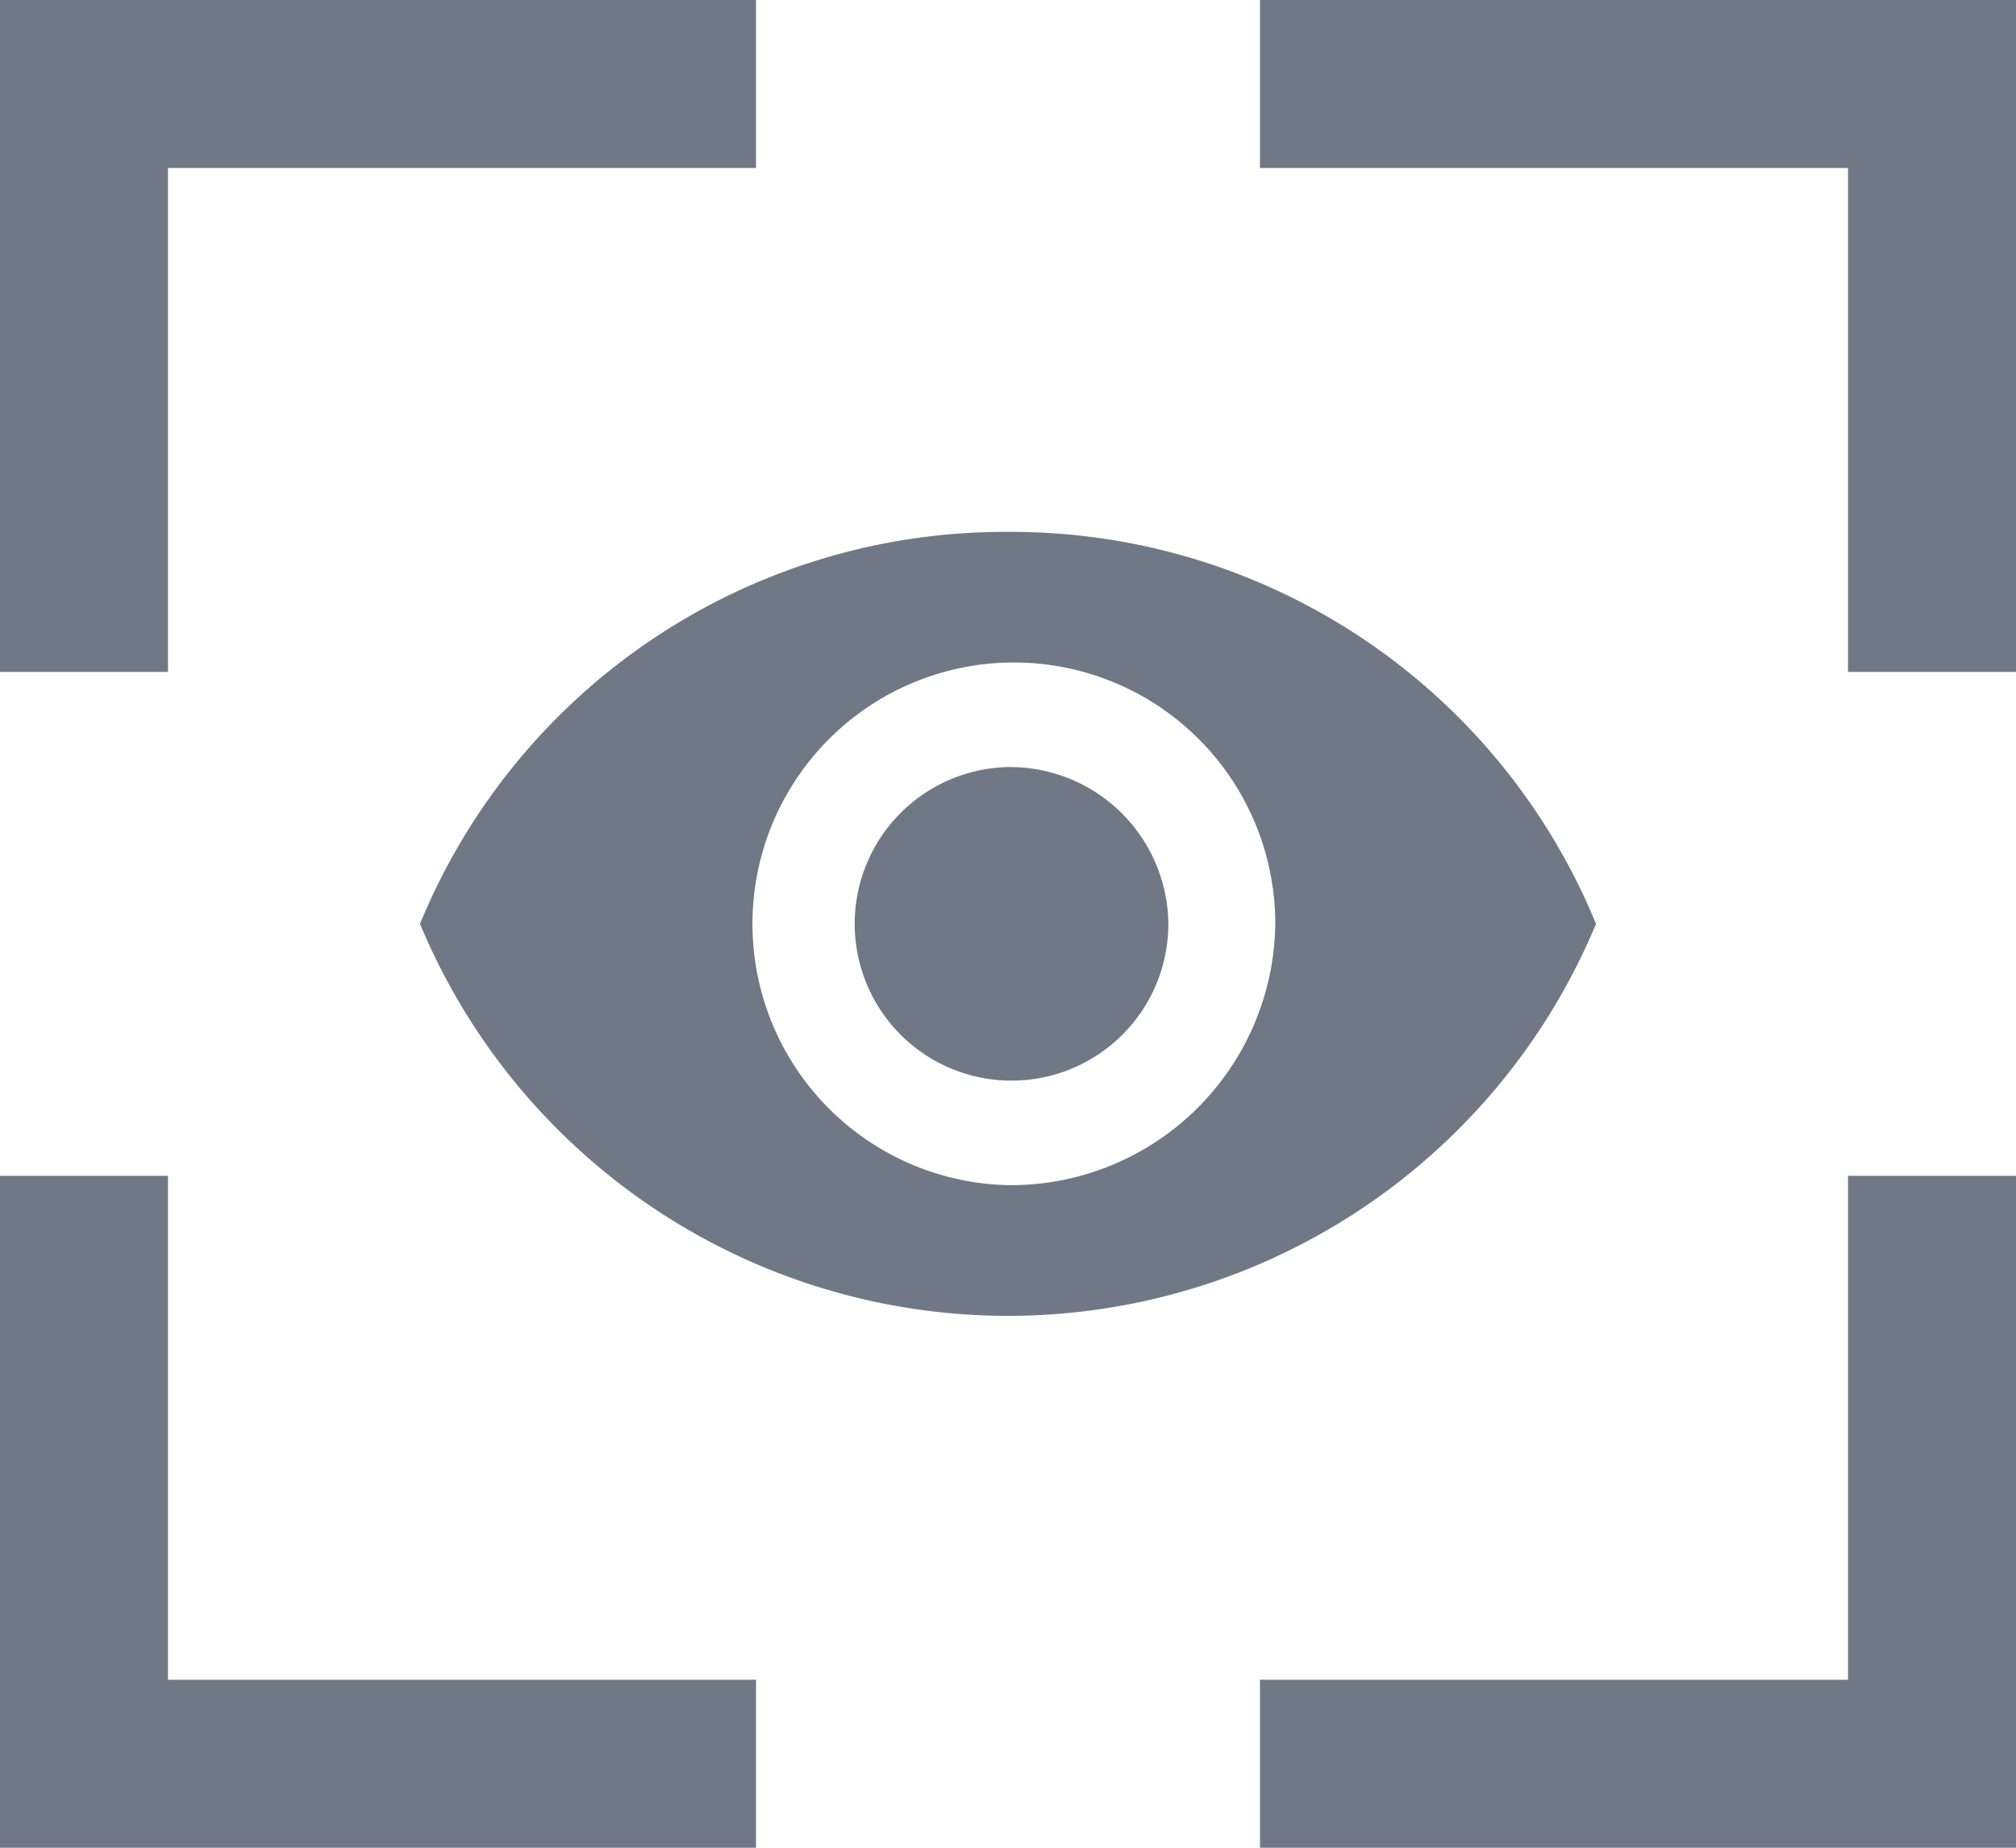 <svg xmlns="http://www.w3.org/2000/svg" width="24" height="22" viewBox="0 0 24 22">
  <g id="Groupe_3965" data-name="Groupe 3965" transform="translate(-4412 -2298)">
    <path id="Soustraction_33" data-name="Soustraction 33" d="M-4052,26h-9V24h7V18h2v8Zm-15,0h-9V18h2v6h7v2Zm15-14h-2V6h-7V4h9v8Zm-22,0h-2V4h9V6h-7v6Z" transform="translate(8488 2294)" fill="#707785"/>
    <path id="Tracé_1301" data-name="Tracé 1301" d="M217.724,333.829a7.525,7.525,0,0,0-7,4.667,7.583,7.583,0,0,0,14,0A7.525,7.525,0,0,0,217.724,333.829Zm0,7.778a3.112,3.112,0,1,1,3.182-3.111A3.149,3.149,0,0,1,217.724,341.607Zm0-4.978a1.867,1.867,0,1,0,1.909,1.867A1.886,1.886,0,0,0,217.724,336.629Z" transform="translate(4206.276 1970.504)" fill="#707785"/>
  </g>
</svg>
